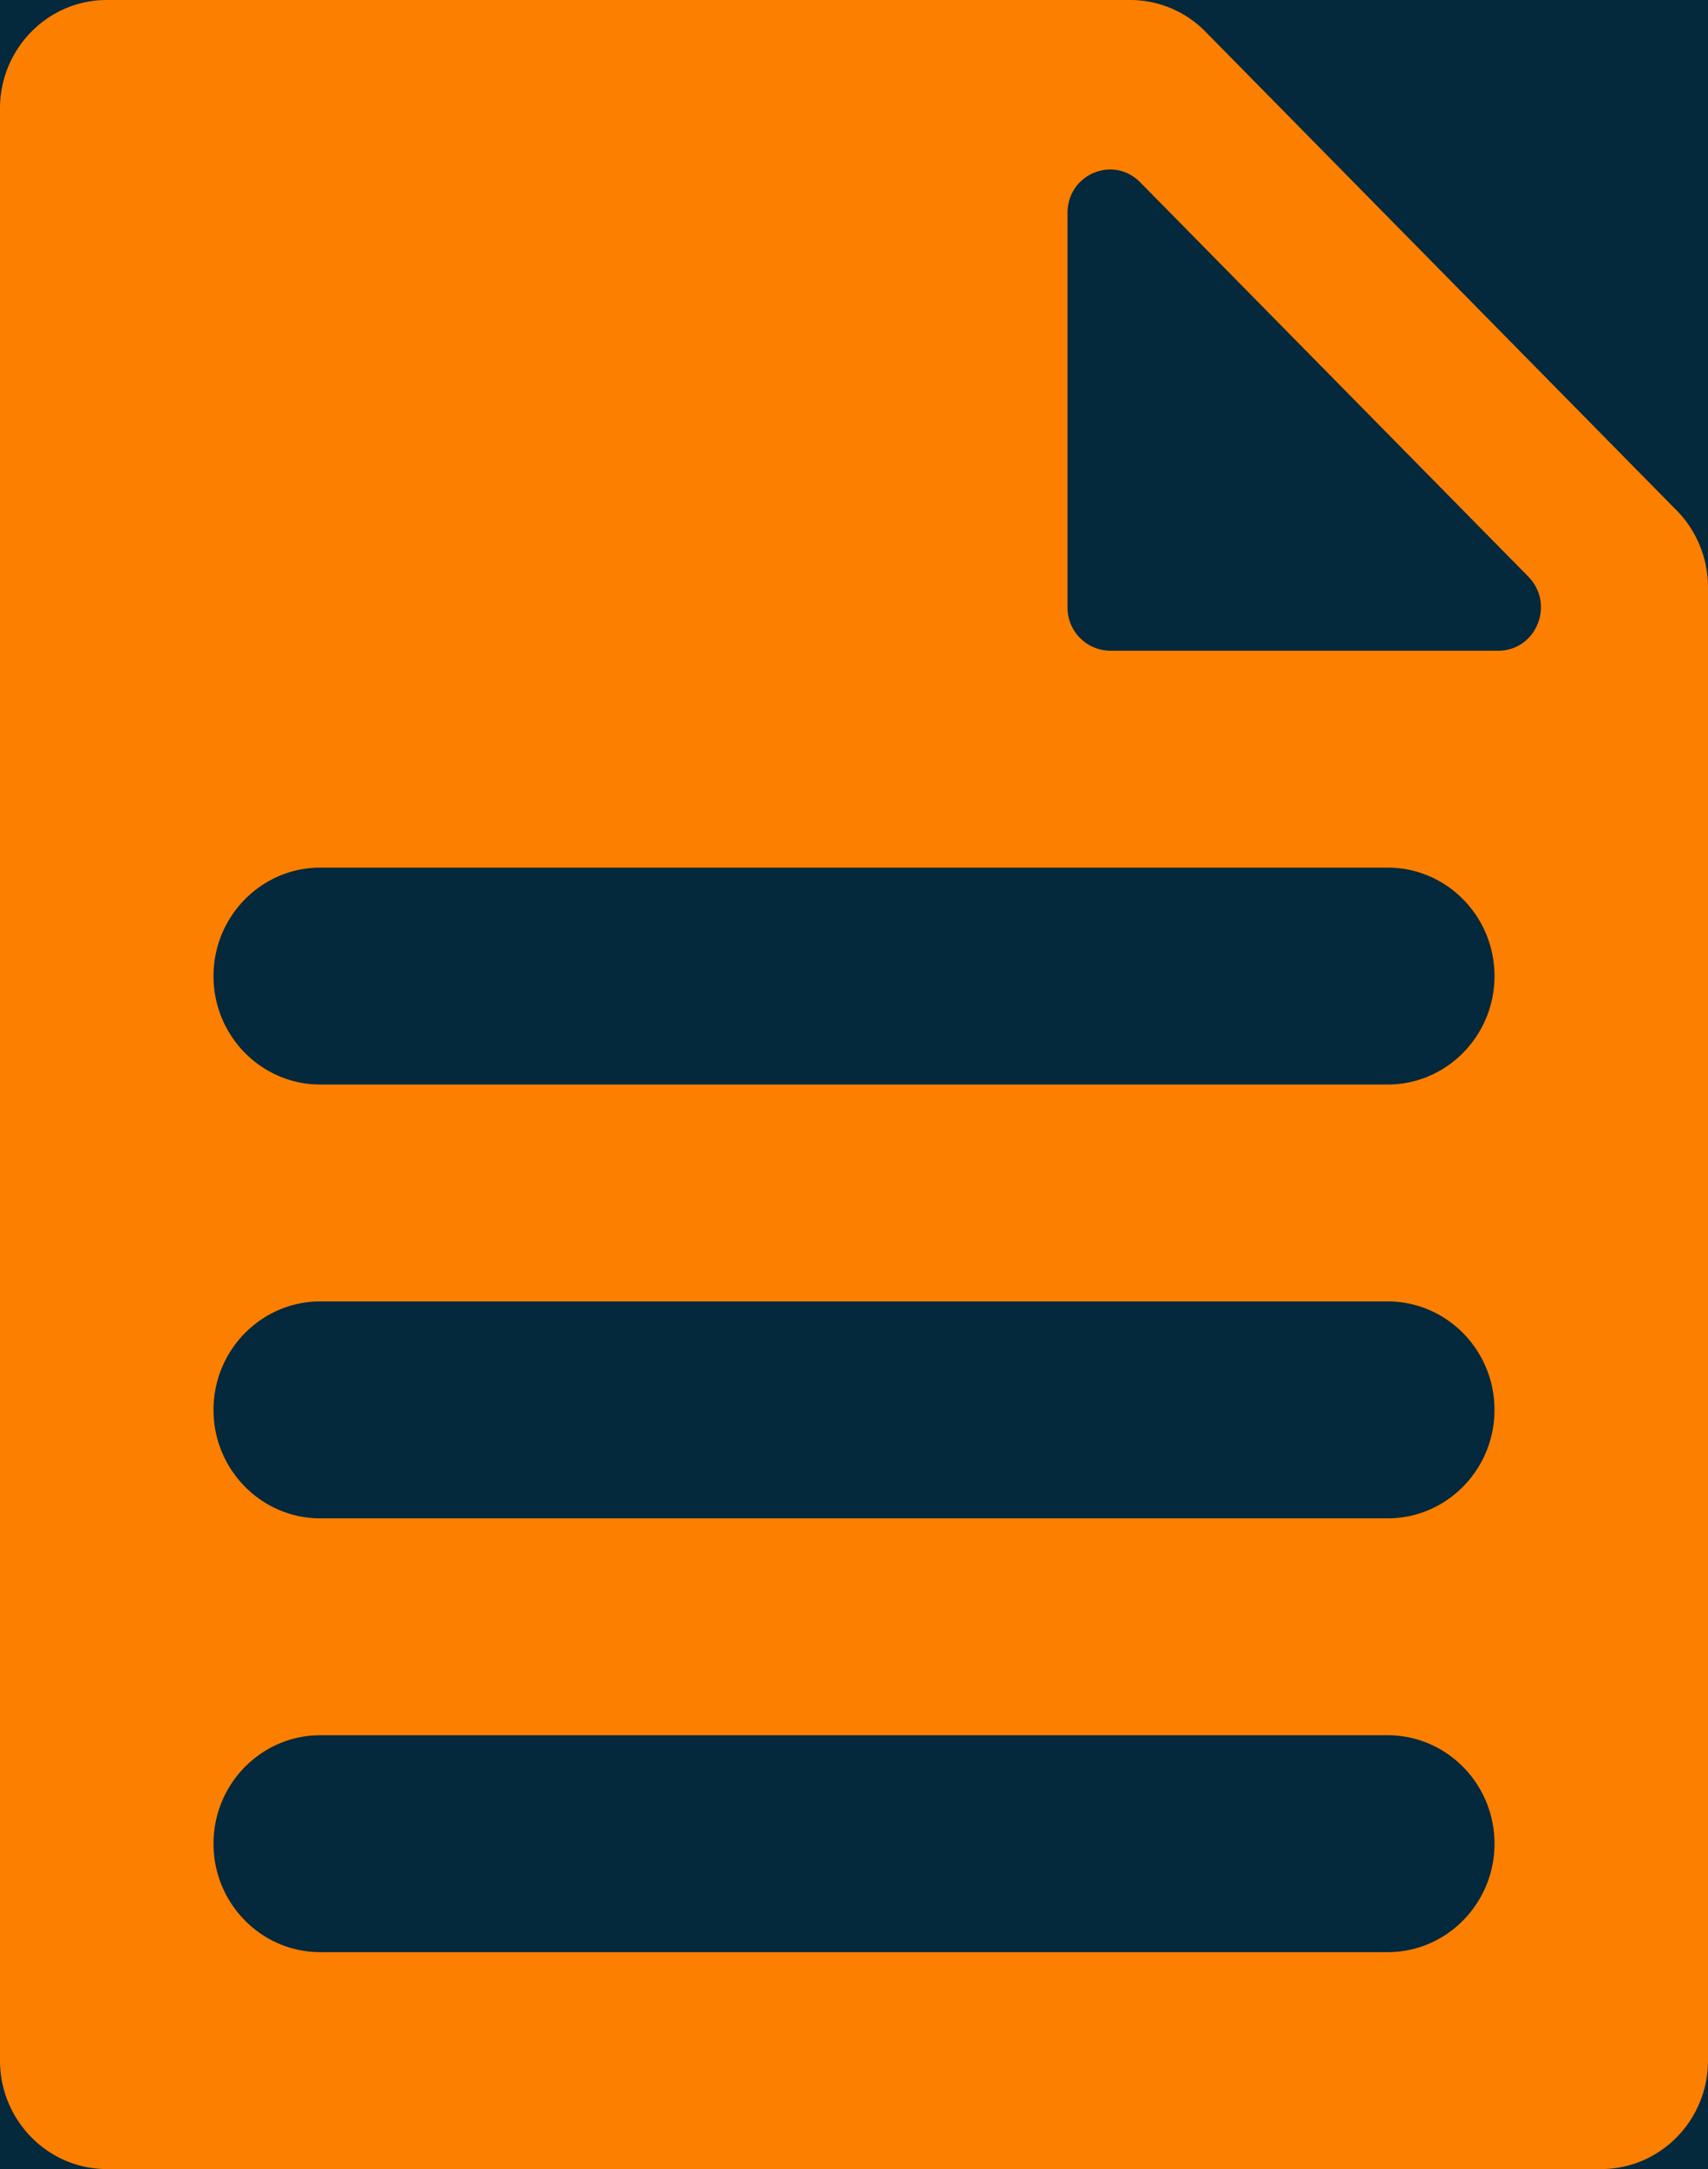 <svg xmlns="http://www.w3.org/2000/svg" width="26" height="33" viewBox="0 0 26 33">
    <g fill="none" fill-rule="evenodd">
        <path fill="#04283C" d="M-47-23H73V81H-47z"/>
        <path fill="#FD7F00" fill-rule="nonzero" d="M25.527 7.77L18.348.48A1.603 1.603 0 0 0 17.197 0H1.625C.729 0 0 .74 0 1.65v29.7C0 32.26.73 33 1.625 33h22.75c.896 0 1.625-.74 1.625-1.65V8.932c0-.435-.173-.857-.473-1.163zM21.125 29.7H4.875c-.896 0-1.625-.74-1.625-1.65 0-.91.73-1.65 1.625-1.65h16.25c.896 0 1.625.74 1.625 1.65 0 .91-.73 1.65-1.625 1.65zm0-6.6H4.875c-.896 0-1.625-.74-1.625-1.65 0-.91.73-1.65 1.625-1.65h16.25c.896 0 1.625.74 1.625 1.65 0 .91-.73 1.65-1.625 1.65zm0-6.6H4.875c-.896 0-1.625-.74-1.625-1.65 0-.91.73-1.65 1.625-1.65h16.25c.896 0 1.625.74 1.625 1.65 0 .91-.73 1.65-1.625 1.65zm1.683-6.6h-5.905a.656.656 0 0 1-.653-.663V3.242c0-.592.697-.884 1.107-.468l5.905 5.996c.416.422.121 1.13-.454 1.13z"/>
    </g>
</svg>
